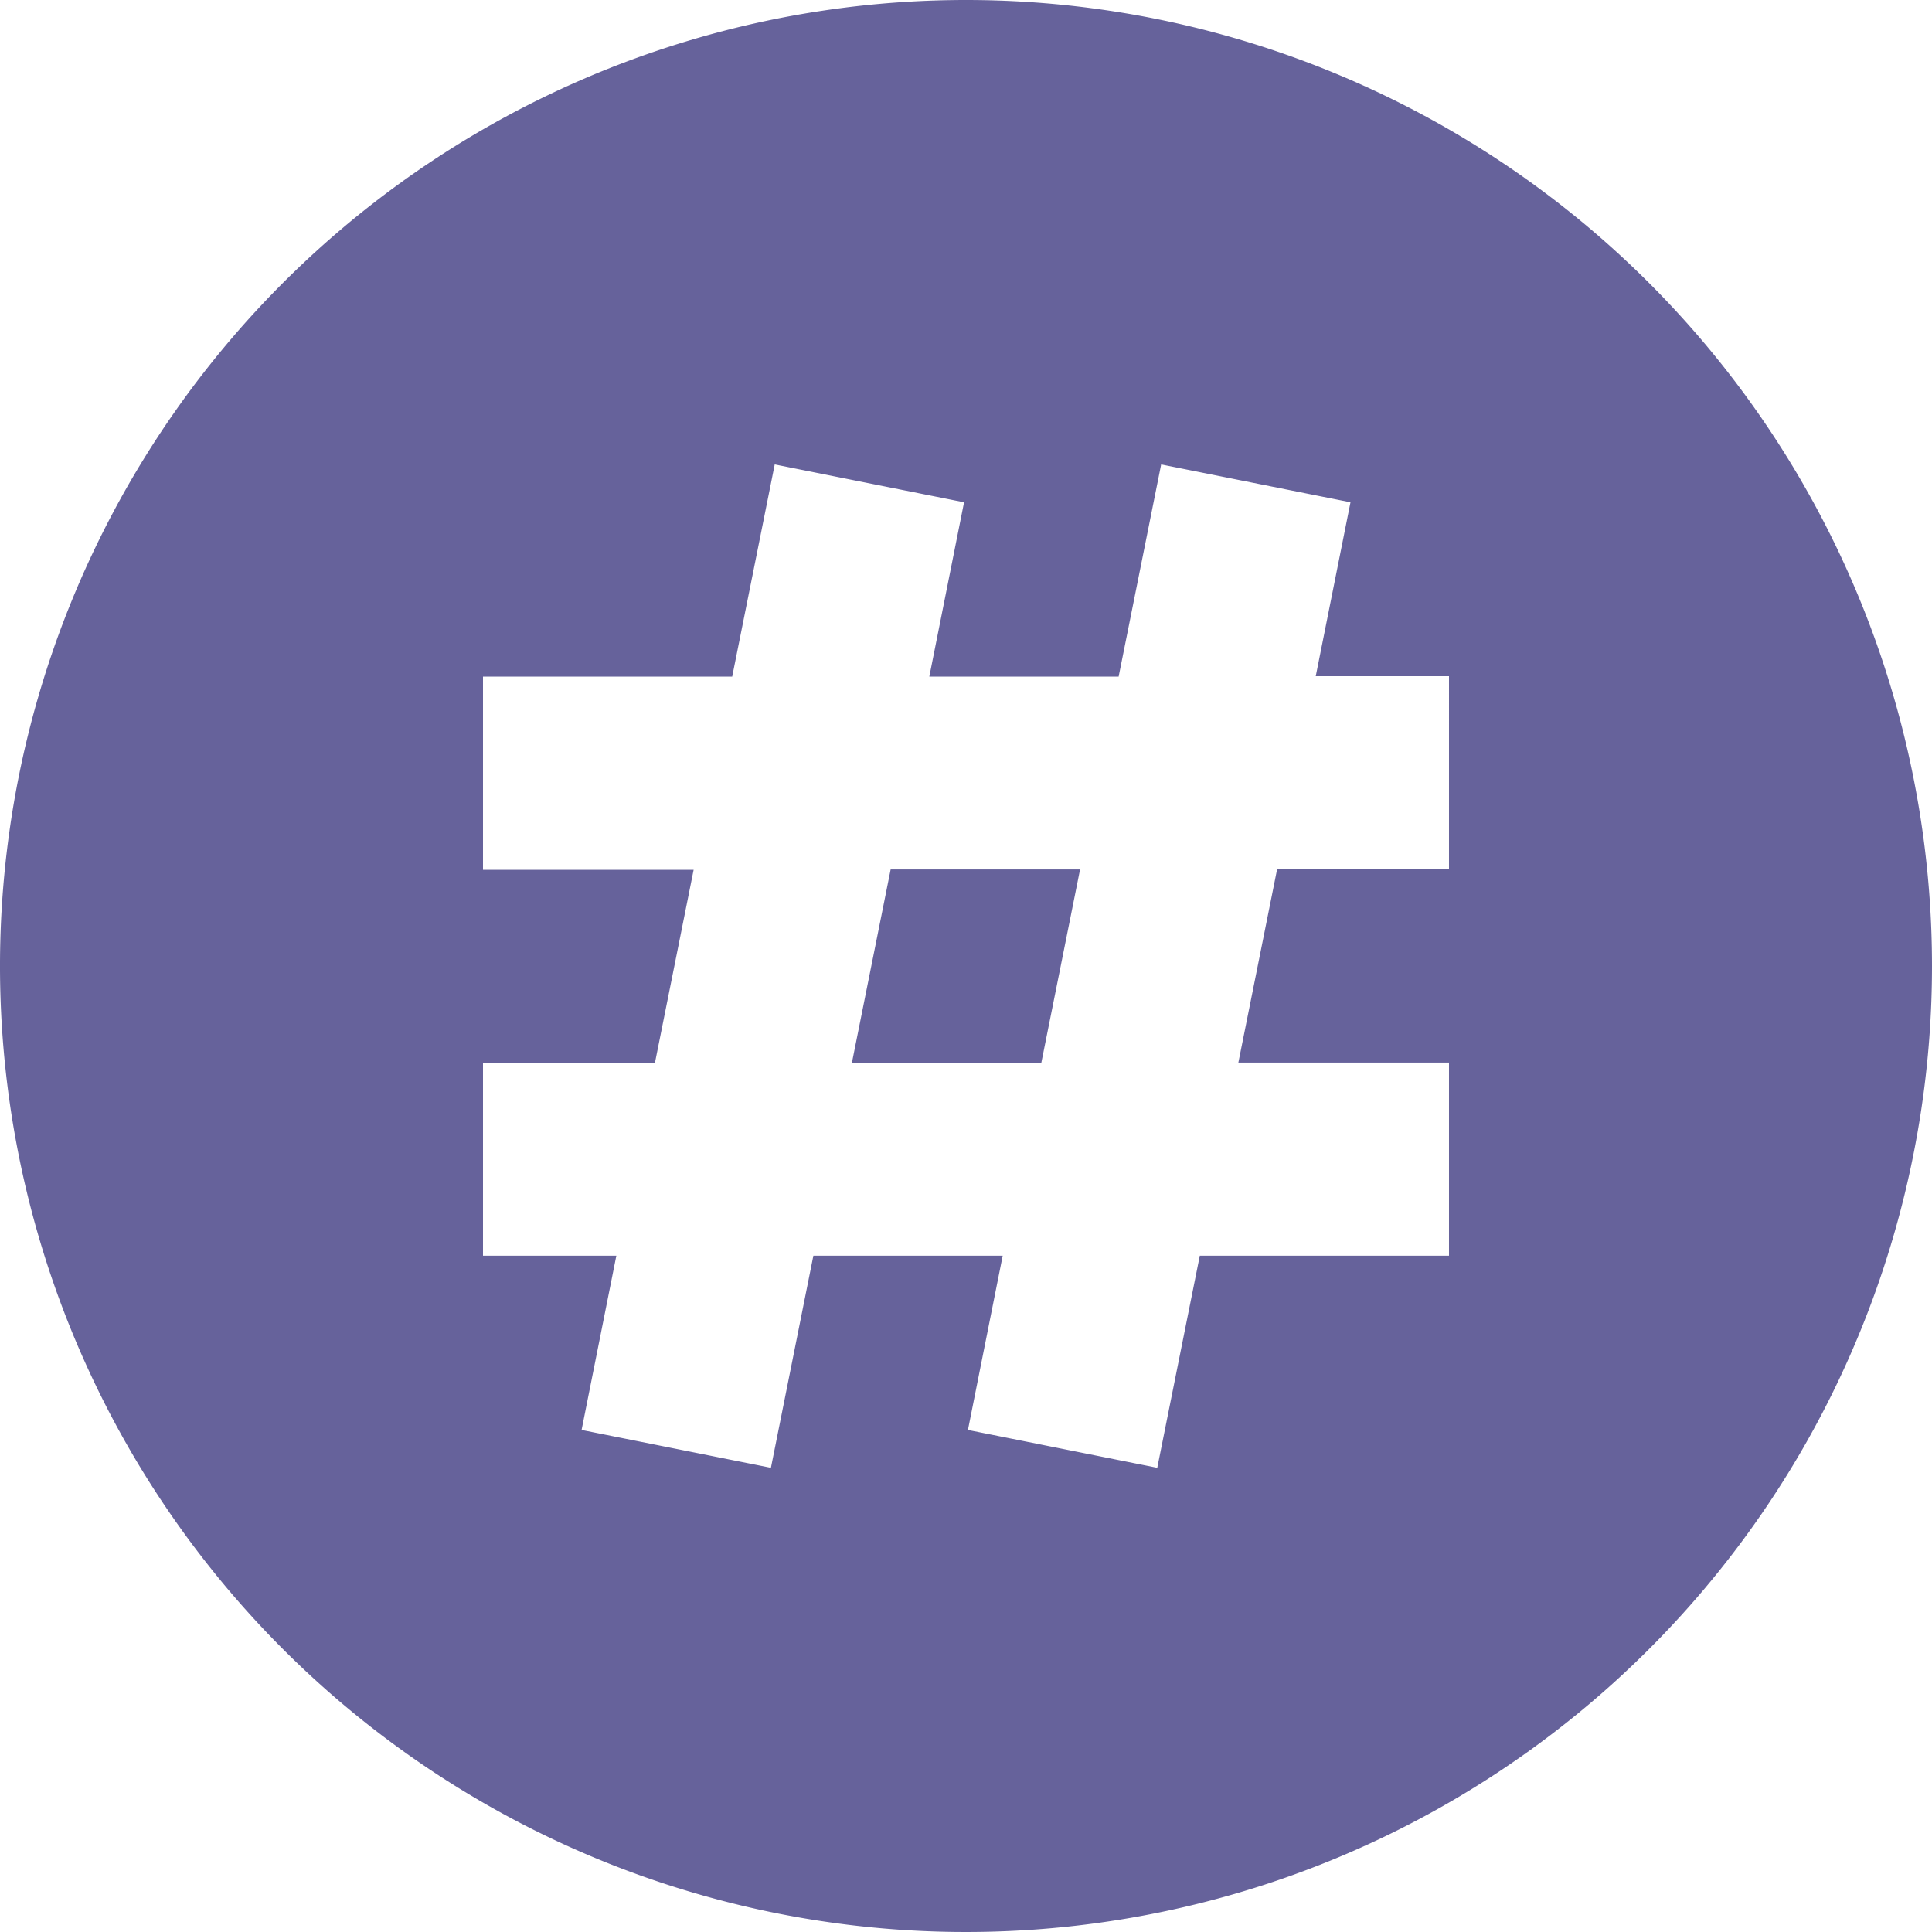 <svg xmlns="http://www.w3.org/2000/svg" width="23.848" height="23.848" viewBox="0 0 23.848 23.848">
    <g>
        <g>
            <path fill="#66629b" fill-rule="evenodd" d="M19.886 10.347h-1.645L18.67 8.2l-2.337-.467-.525 2.619h-2.337L13.9 8.2l-2.337-.467-.525 2.619H7.962v2.385h2.6l-.478 2.385H7.962V17.5h1.646l-.429 2.151 2.337.467.524-2.618h2.337l-.429 2.151 2.337.467.525-2.618h3.076v-2.384h-2.6l.478-2.385h2.122zm5.962 3.577A11.924 11.924 0 1 1 13.924 2a11.925 11.925 0 0 1 11.924 11.924zm-12.854-1.192h2.338l-.478 2.385h-2.338z" transform="translate(-2 -2) translate(2 2) translate(-2 -2)"/>
        </g>
    </g>
</svg>
